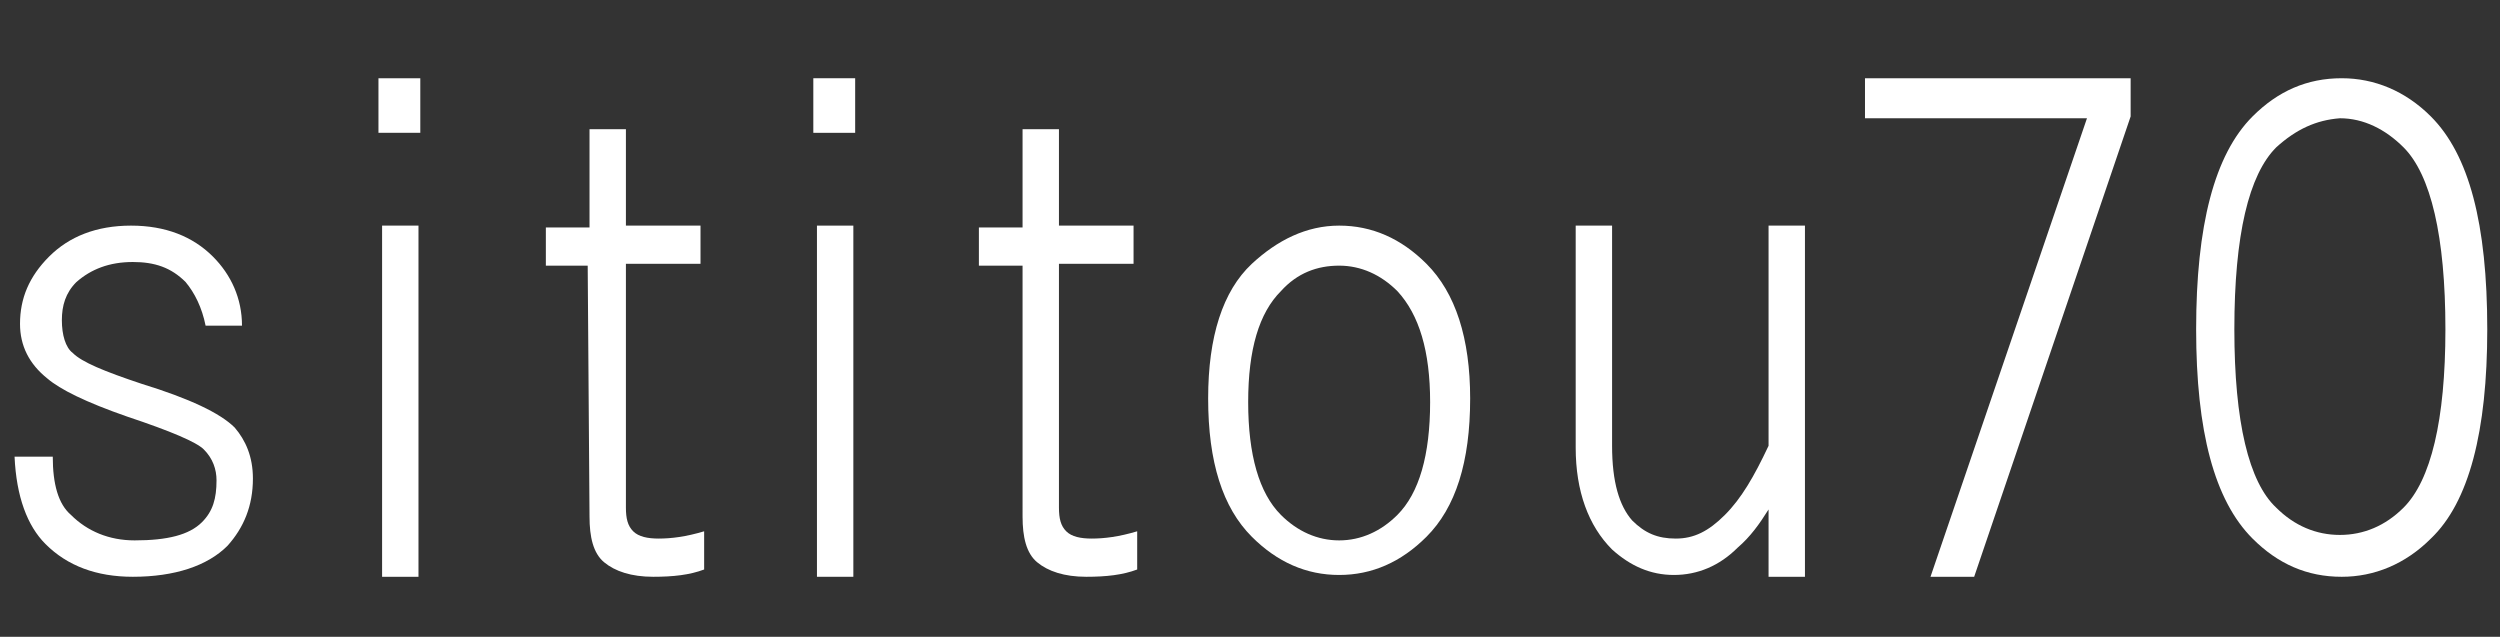 <?xml version="1.0" encoding="utf-8"?>
<svg version="1.1" id="canvas" xmlns="http://www.w3.org/2000/svg" xmlns:xlink="http://www.w3.org/1999/xlink" x="0px" y="0px"
	 viewBox="0 0 137.4 35" style="enable-background:new 0 0 137.4 35;" xml:space="preserve">
<rect x="0" y="0" width="137.4" height="35" fill="#333333" stroke="none"/>
<style type="text/css">
	.st0{fill:#FFFFFF;}
</style>
<g>
	<path class="st0" d="M11.7,14.1c1,1,1.6,2.3,1.6,3.8h-2c-0.2-1-0.6-1.8-1.1-2.4c-0.8-0.8-1.7-1.1-2.9-1.1c-1.3,0-2.3,0.4-3.1,1.1
		c-0.6,0.6-0.8,1.3-0.8,2.1s0.2,1.5,0.6,1.8c0.5,0.5,1.7,1,3.8,1.7c2.6,0.8,4.3,1.6,5.1,2.4c0.6,0.7,1,1.6,1,2.8
		c0,1.5-0.5,2.7-1.4,3.7c-1.1,1.1-2.9,1.7-5.2,1.7c-2,0-3.6-0.6-4.8-1.8c-1-1-1.6-2.6-1.7-4.8h2.1c0,1.5,0.3,2.6,1,3.2
		c0.9,0.9,2.1,1.4,3.5,1.4c1.8,0,3-0.3,3.7-1c0.6-0.6,0.8-1.3,0.8-2.3c0-0.6-0.2-1.2-0.7-1.7c-0.4-0.4-1.8-1-4.2-1.8
		c-2.3-0.8-3.7-1.5-4.4-2.1C1.6,20,1.1,19,1.1,17.8c0-1.4,0.5-2.6,1.6-3.7c1.1-1.1,2.6-1.7,4.5-1.7C9.1,12.4,10.6,13,11.7,14.1z"/>
	<path class="st0" d="M23.1,7.3h-2.3V4.3h2.3V7.3z M23,31.7h-2V12.4h2V31.7z"/>
	<path class="st0" d="M32.3,14.6H30v-2.1h2.4V7.1h2v5.3h4.1v2.1h-4.1v13.4c0,0.6,0.1,1,0.4,1.3s0.8,0.4,1.4,0.4
		c0.7,0,1.5-0.1,2.5-0.4v2.1c-0.8,0.3-1.7,0.4-2.8,0.4c-1.2,0-2.1-0.3-2.7-0.8s-0.8-1.4-0.8-2.5L32.3,14.6L32.3,14.6z"/>
	<path class="st0" d="M47,7.3h-2.3V4.3H47V7.3z M46.9,31.7h-2V12.4h2V31.7z"/>
	<path class="st0" d="M56.2,14.6h-2.4v-2.1h2.4V7.1h2v5.3h4.1v2.1h-4.1v13.4c0,0.6,0.1,1,0.4,1.3s0.8,0.4,1.4,0.4
		c0.7,0,1.5-0.1,2.5-0.4v2.1c-0.8,0.3-1.7,0.4-2.8,0.4c-1.2,0-2.1-0.3-2.7-0.8s-0.8-1.4-0.8-2.5L56.2,14.6L56.2,14.6z"/>
	<path class="st0" d="M73.6,12.4c1.8,0,3.4,0.7,4.8,2.1c1.6,1.6,2.4,4.1,2.4,7.4c0,3.5-0.8,6-2.4,7.6c-1.4,1.4-3,2.1-4.8,2.1
		s-3.4-0.7-4.8-2.1c-1.6-1.6-2.4-4.1-2.4-7.6c0-3.4,0.8-5.9,2.4-7.4C70.2,13.2,71.8,12.4,73.6,12.4z M70.4,16
		c-1.2,1.2-1.8,3.2-1.8,6.1c0,2.9,0.6,5,1.8,6.2c0.9,0.9,2,1.4,3.2,1.4s2.3-0.5,3.2-1.4c1.2-1.2,1.8-3.3,1.8-6.2
		c0-2.8-0.6-4.8-1.8-6.1c-0.9-0.9-2-1.4-3.2-1.4C72.4,14.6,71.3,15,70.4,16z"/>
	<path class="st0" d="M86.6,12.4h2v12.1c0,2,0.4,3.3,1.1,4.1c0.7,0.7,1.4,1,2.4,1s1.8-0.4,2.7-1.3s1.6-2.1,2.4-3.8V12.4h2v19.3h-2
		v-3.7c-0.5,0.8-1,1.5-1.7,2.1c-1,1-2.2,1.5-3.5,1.5c-1.3,0-2.4-0.5-3.4-1.4c-1.3-1.3-2-3.2-2-5.6L86.6,12.4L86.6,12.4z"/>
	<path class="st0" d="M117.1,6.4l-8.6,25.3h-2.4l8.6-25.2h-12.2V4.3h14.6L117.1,6.4L117.1,6.4z"/>
	<path class="st0" d="M133.6,6.4c2.1,2.1,3.1,5.9,3.1,11.7c0,5.6-1,9.5-3.1,11.5c-1.4,1.4-3.1,2.1-4.9,2.1c-1.9,0-3.5-0.7-4.9-2.1
		c-2.1-2.1-3.1-5.9-3.1-11.5c0-5.7,1-9.6,3.1-11.7c1.4-1.4,3-2.1,4.9-2.1C130.5,4.3,132.2,5,133.6,6.4z M125.1,8.1
		c-1.5,1.5-2.3,4.8-2.3,10c0,5.1,0.8,8.4,2.3,9.8c1,1,2.2,1.5,3.5,1.5c1.3,0,2.5-0.5,3.5-1.5c1.5-1.5,2.3-4.8,2.3-9.8
		c0-5.1-0.8-8.5-2.3-10c-1-1-2.2-1.6-3.5-1.6C127.3,6.6,126.2,7.1,125.1,8.1z"/>
</g>
</svg>
